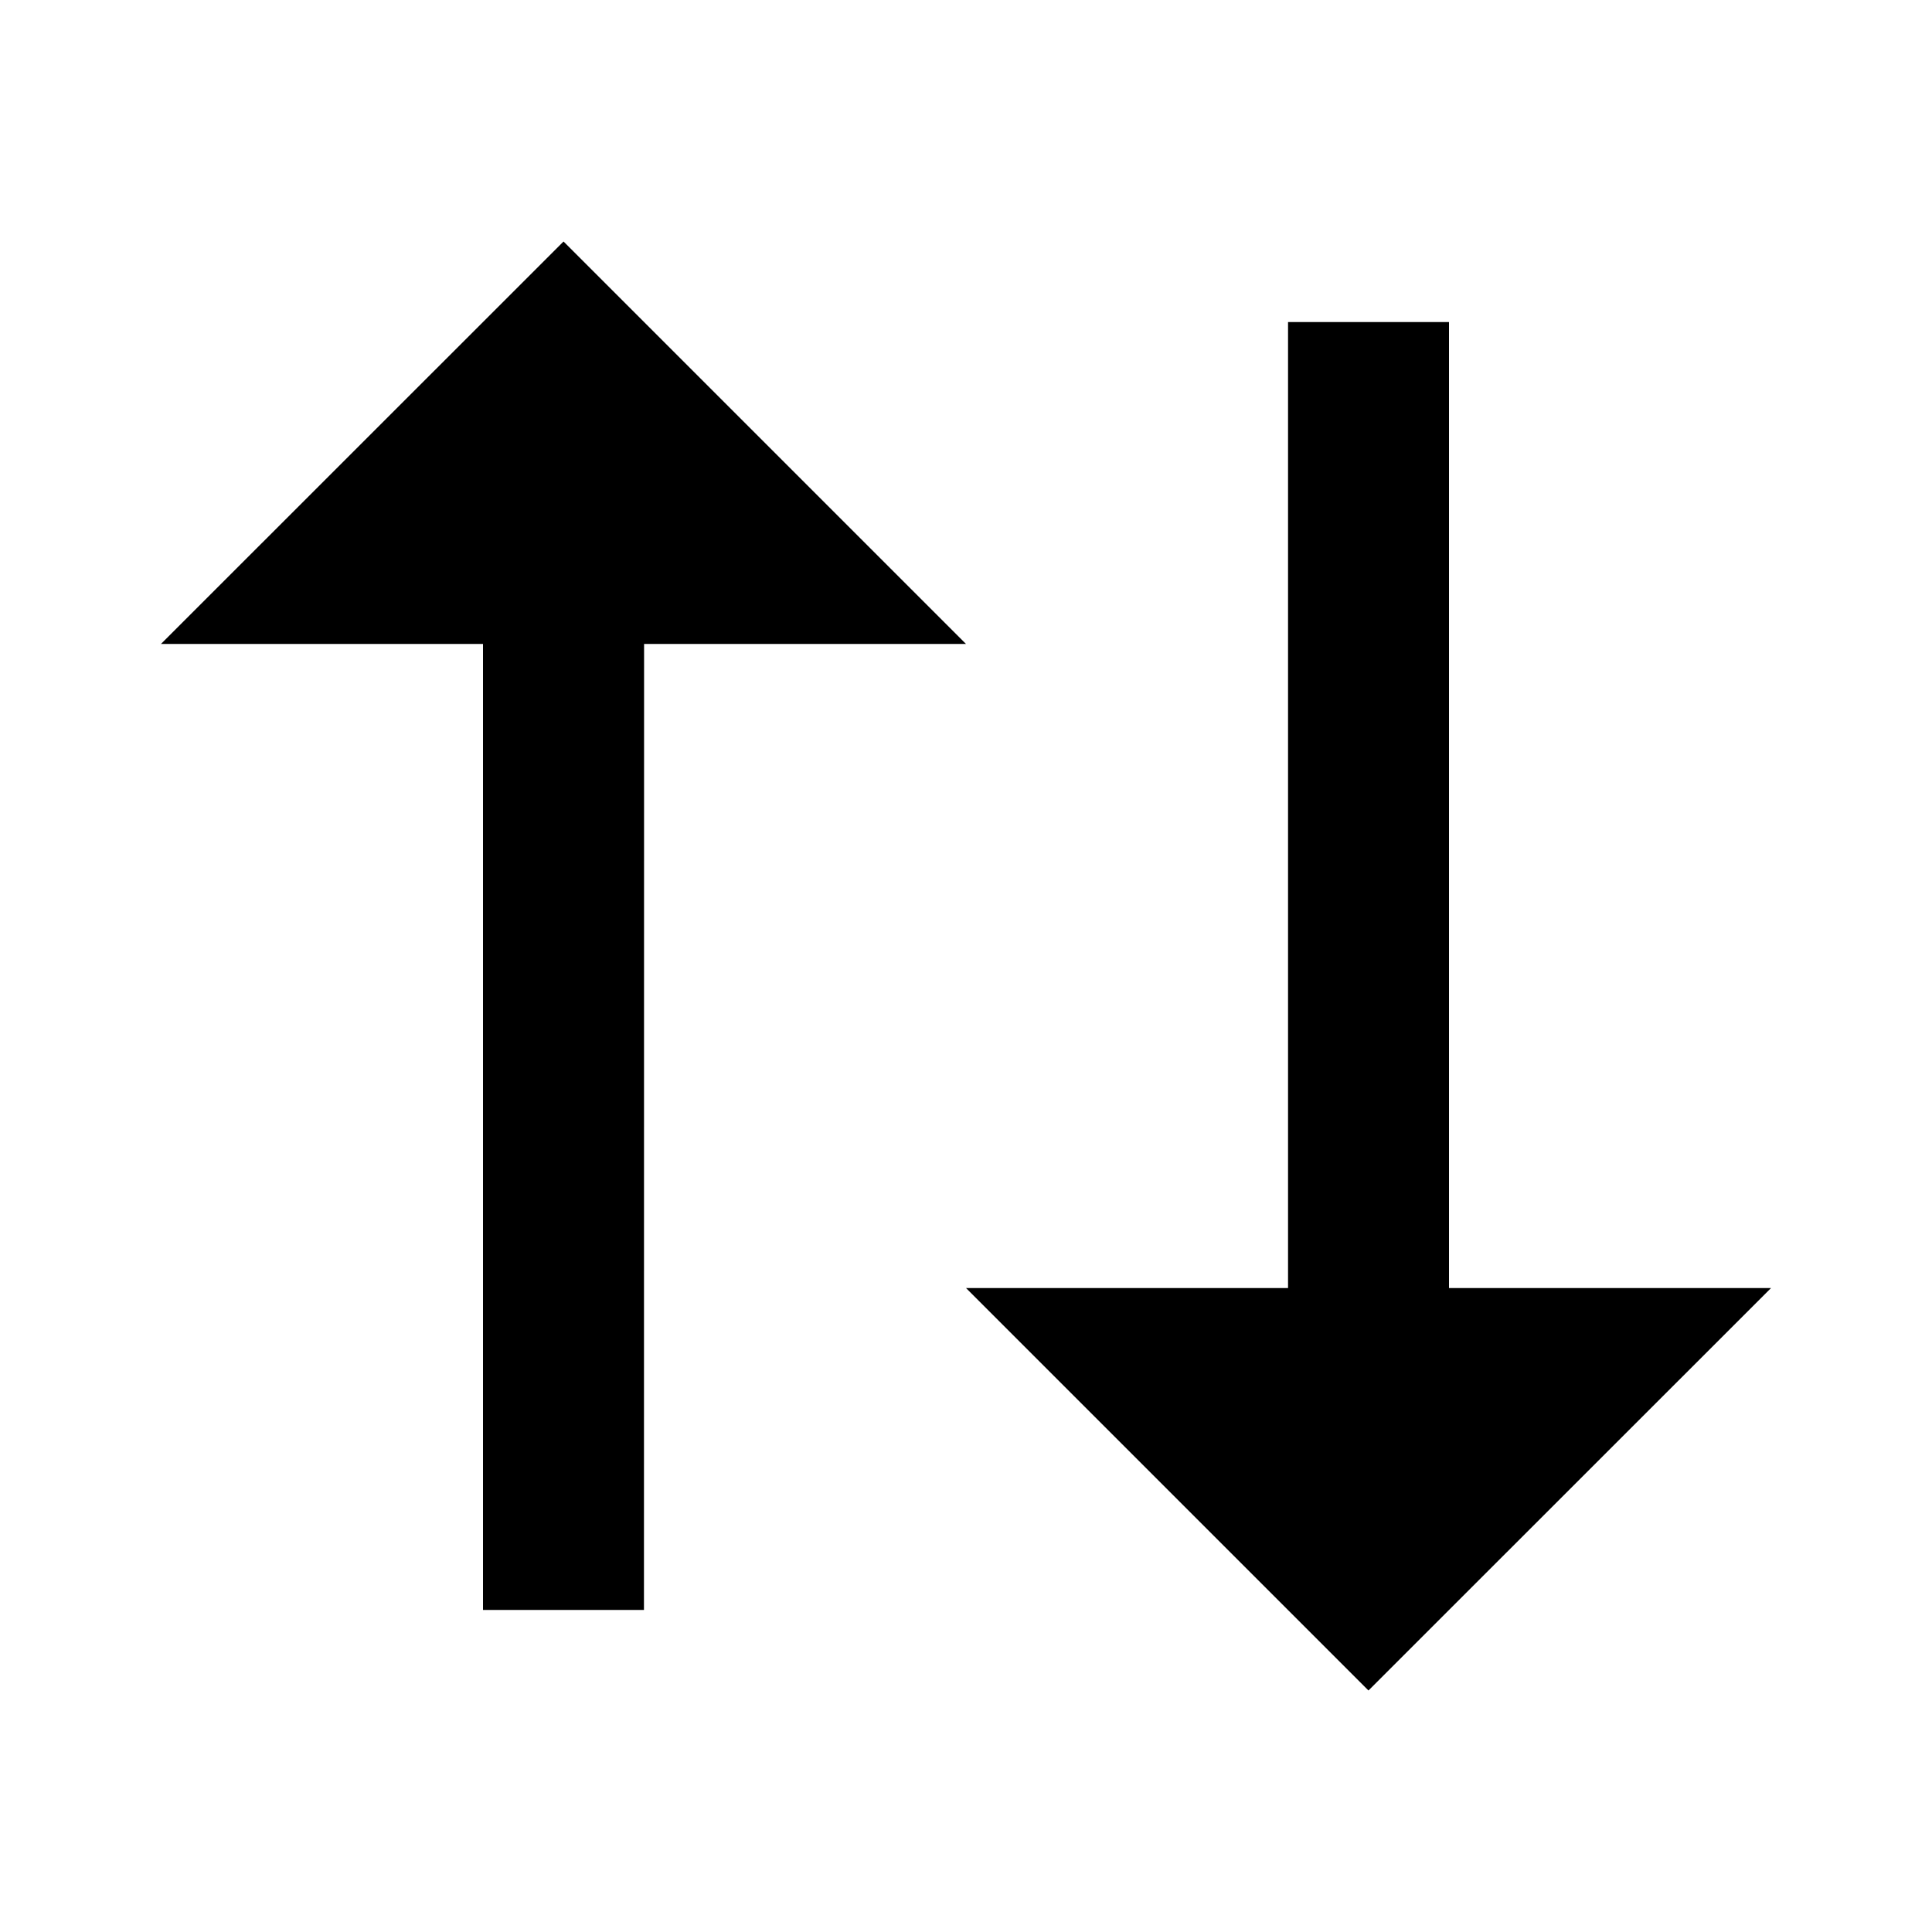 <svg width="16" height="16" viewBox="0 0 16 16" xmlns="http://www.w3.org/2000/svg"><path fill-rule="evenodd" clip-rule="evenodd" d="M5.334 5.333H8L4.667 2L1.333 5.333H4V13.333H5.333L5.334 5.333ZM11.333 14L14.667 10.667H12V2.667H10.667V10.667H8L11.333 14Z"/></svg>